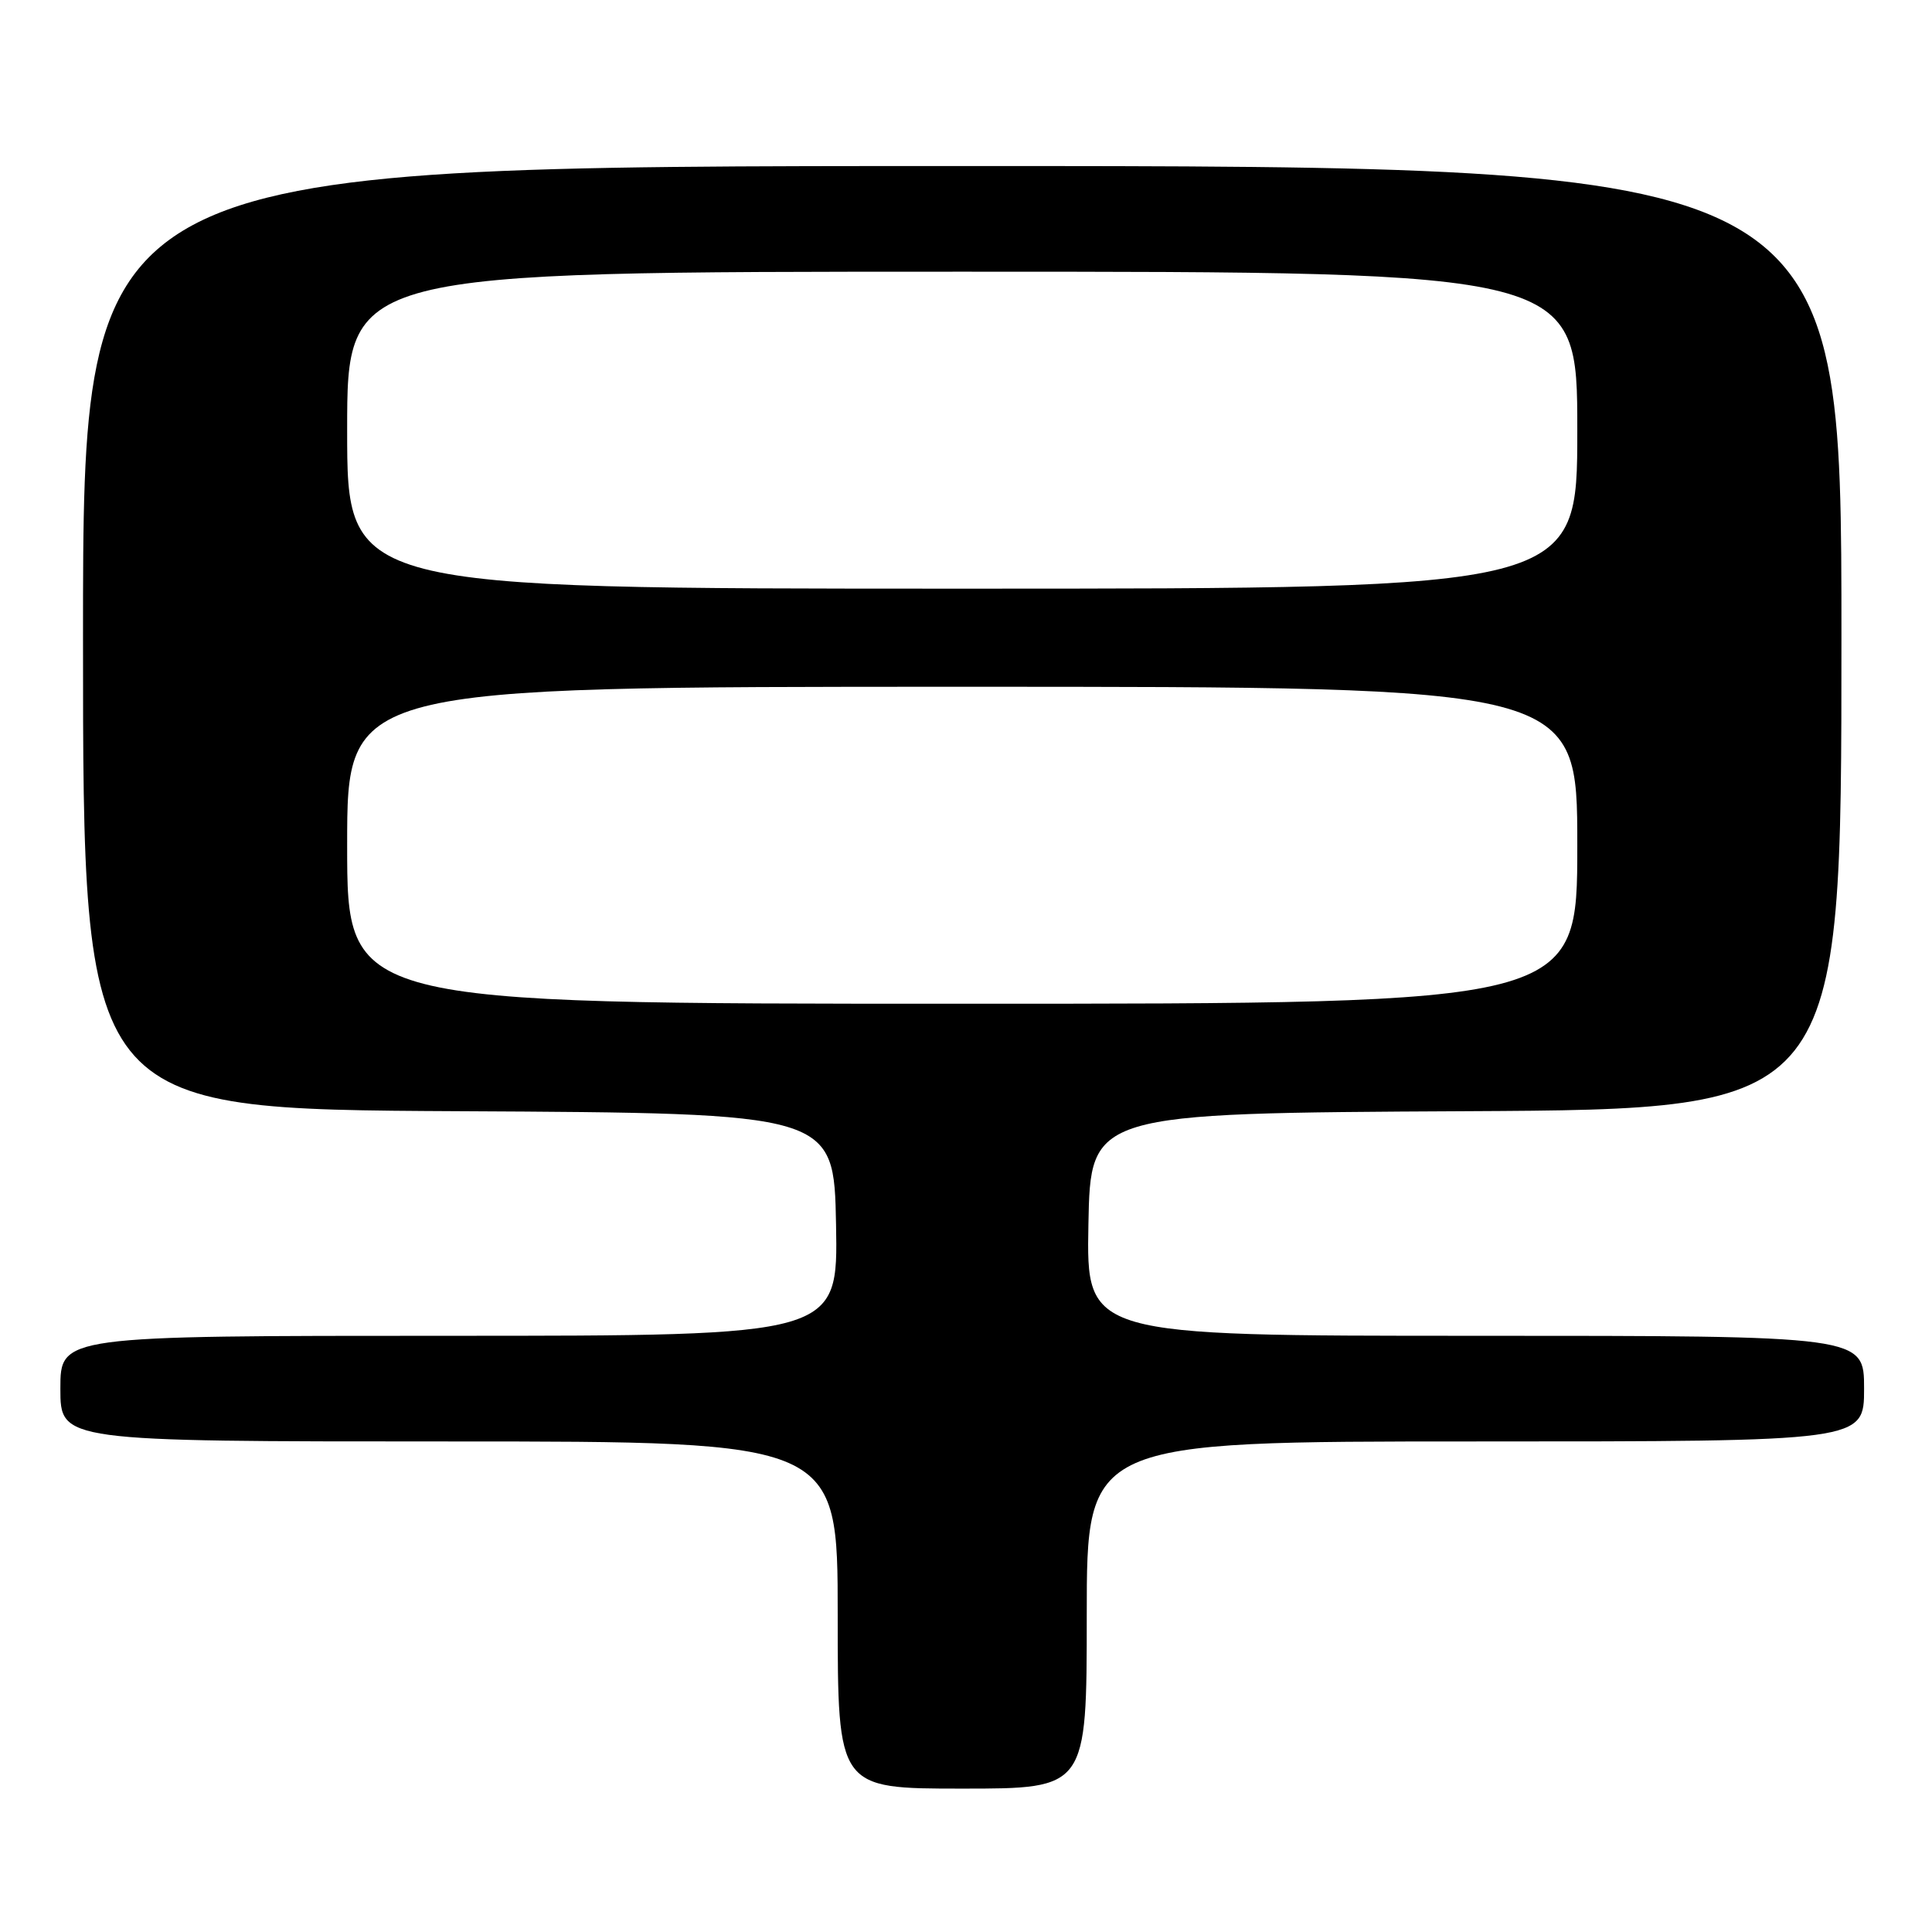 <?xml version="1.0" encoding="UTF-8" standalone="no"?>
<!DOCTYPE svg PUBLIC "-//W3C//DTD SVG 1.1//EN" "http://www.w3.org/Graphics/SVG/1.1/DTD/svg11.dtd" >
<svg xmlns="http://www.w3.org/2000/svg" xmlns:xlink="http://www.w3.org/1999/xlink" version="1.1" viewBox="0 0 256 256">
 <g >
 <path fill="currentColor"
d=" M 144.00 214.00 C 144.00 191.00 144.00 191.00 195.50 191.00 C 247.00 191.00 247.00 191.00 247.00 184.00 C 247.00 177.00 247.00 177.00 195.47 177.00 C 143.95 177.00 143.95 177.00 144.22 162.25 C 144.50 147.50 144.50 147.50 194.25 147.24 C 244.00 146.98 244.00 146.98 244.00 84.49 C 244.00 22.00 244.00 22.00 127.50 22.00 C 11.00 22.00 11.00 22.00 11.00 84.49 C 11.00 146.98 11.00 146.98 60.75 147.24 C 110.50 147.50 110.50 147.50 110.78 162.25 C 111.05 177.00 111.05 177.00 59.53 177.00 C 8.00 177.00 8.00 177.00 8.00 184.00 C 8.00 191.00 8.00 191.00 59.50 191.00 C 111.00 191.00 111.00 191.00 111.00 214.00 C 111.00 237.00 111.00 237.00 127.50 237.00 C 144.00 237.00 144.00 237.00 144.00 214.00 Z  M 46.00 112.00 C 46.00 91.00 46.00 91.00 127.50 91.00 C 209.00 91.00 209.00 91.00 209.00 112.00 C 209.00 133.00 209.00 133.00 127.50 133.00 C 46.00 133.00 46.00 133.00 46.00 112.00 Z  M 46.00 57.00 C 46.00 36.00 46.00 36.00 127.50 36.00 C 209.00 36.00 209.00 36.00 209.00 57.00 C 209.00 78.00 209.00 78.00 127.50 78.00 C 46.00 78.00 46.00 78.00 46.00 57.00 Z "/>
</g>
</svg>